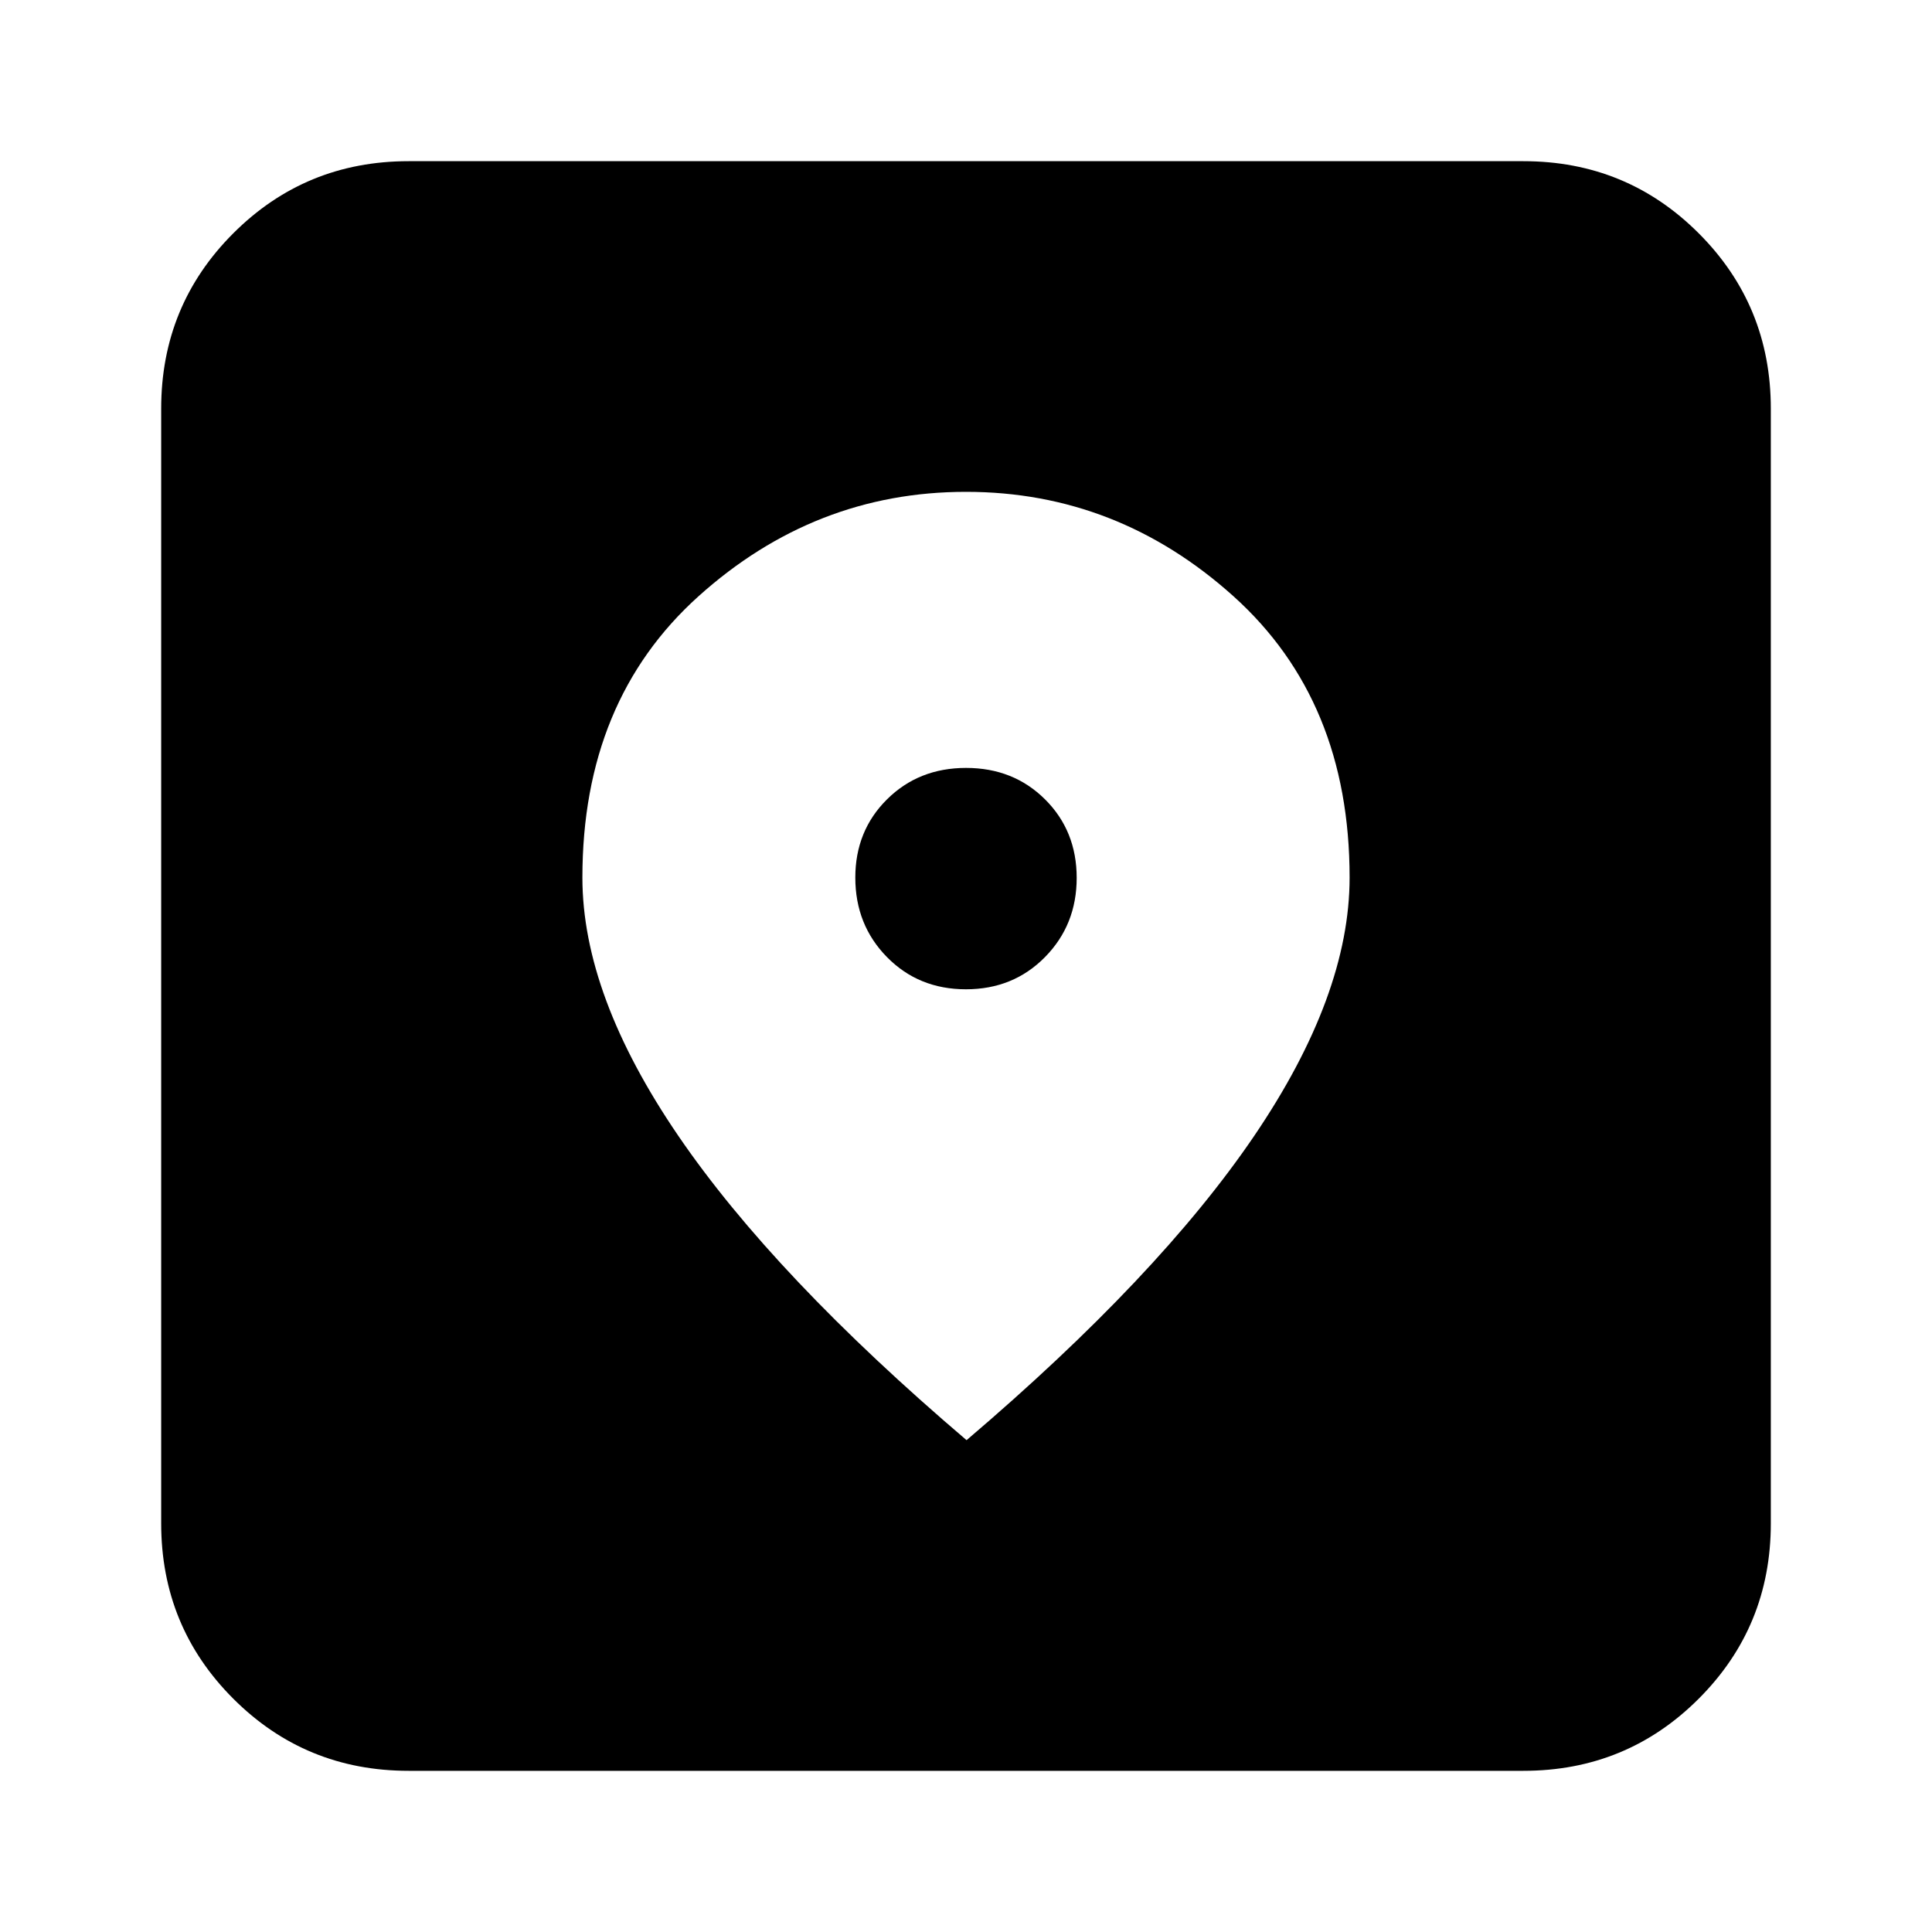 <svg xmlns="http://www.w3.org/2000/svg" height="24" viewBox="0 -960 960 960" width="24"><path d="M203.04-80.09q-51.3 0-87.12-35.83-35.83-35.82-35.83-87.12v-553.92q0-51.3 35.83-87.12 35.82-35.83 87.12-35.83h553.92q51.3 0 87.12 35.83 35.83 35.82 35.83 87.12v553.92q0 51.3-35.83 87.12-35.82 35.83-87.12 35.83H203.04Zm277.24-164.3q95.59-81.44 142.96-151.24 47.37-69.8 47.37-128.31 0-87.88-57.7-139.78-57.7-51.89-132.91-51.89t-132.91 51.89q-57.7 51.9-57.7 139.78 0 58.51 47.65 128.31 47.66 69.8 143.24 151.24Zm-.31-224.04q-23.54 0-39.25-16.01-15.72-16-15.72-39.49 0-23.25 15.75-38.88 15.75-15.62 39.28-15.62 23.54 0 39.25 15.63 15.72 15.64 15.72 39 0 23.37-15.75 39.37-15.75 16-39.28 16Z"/></svg>